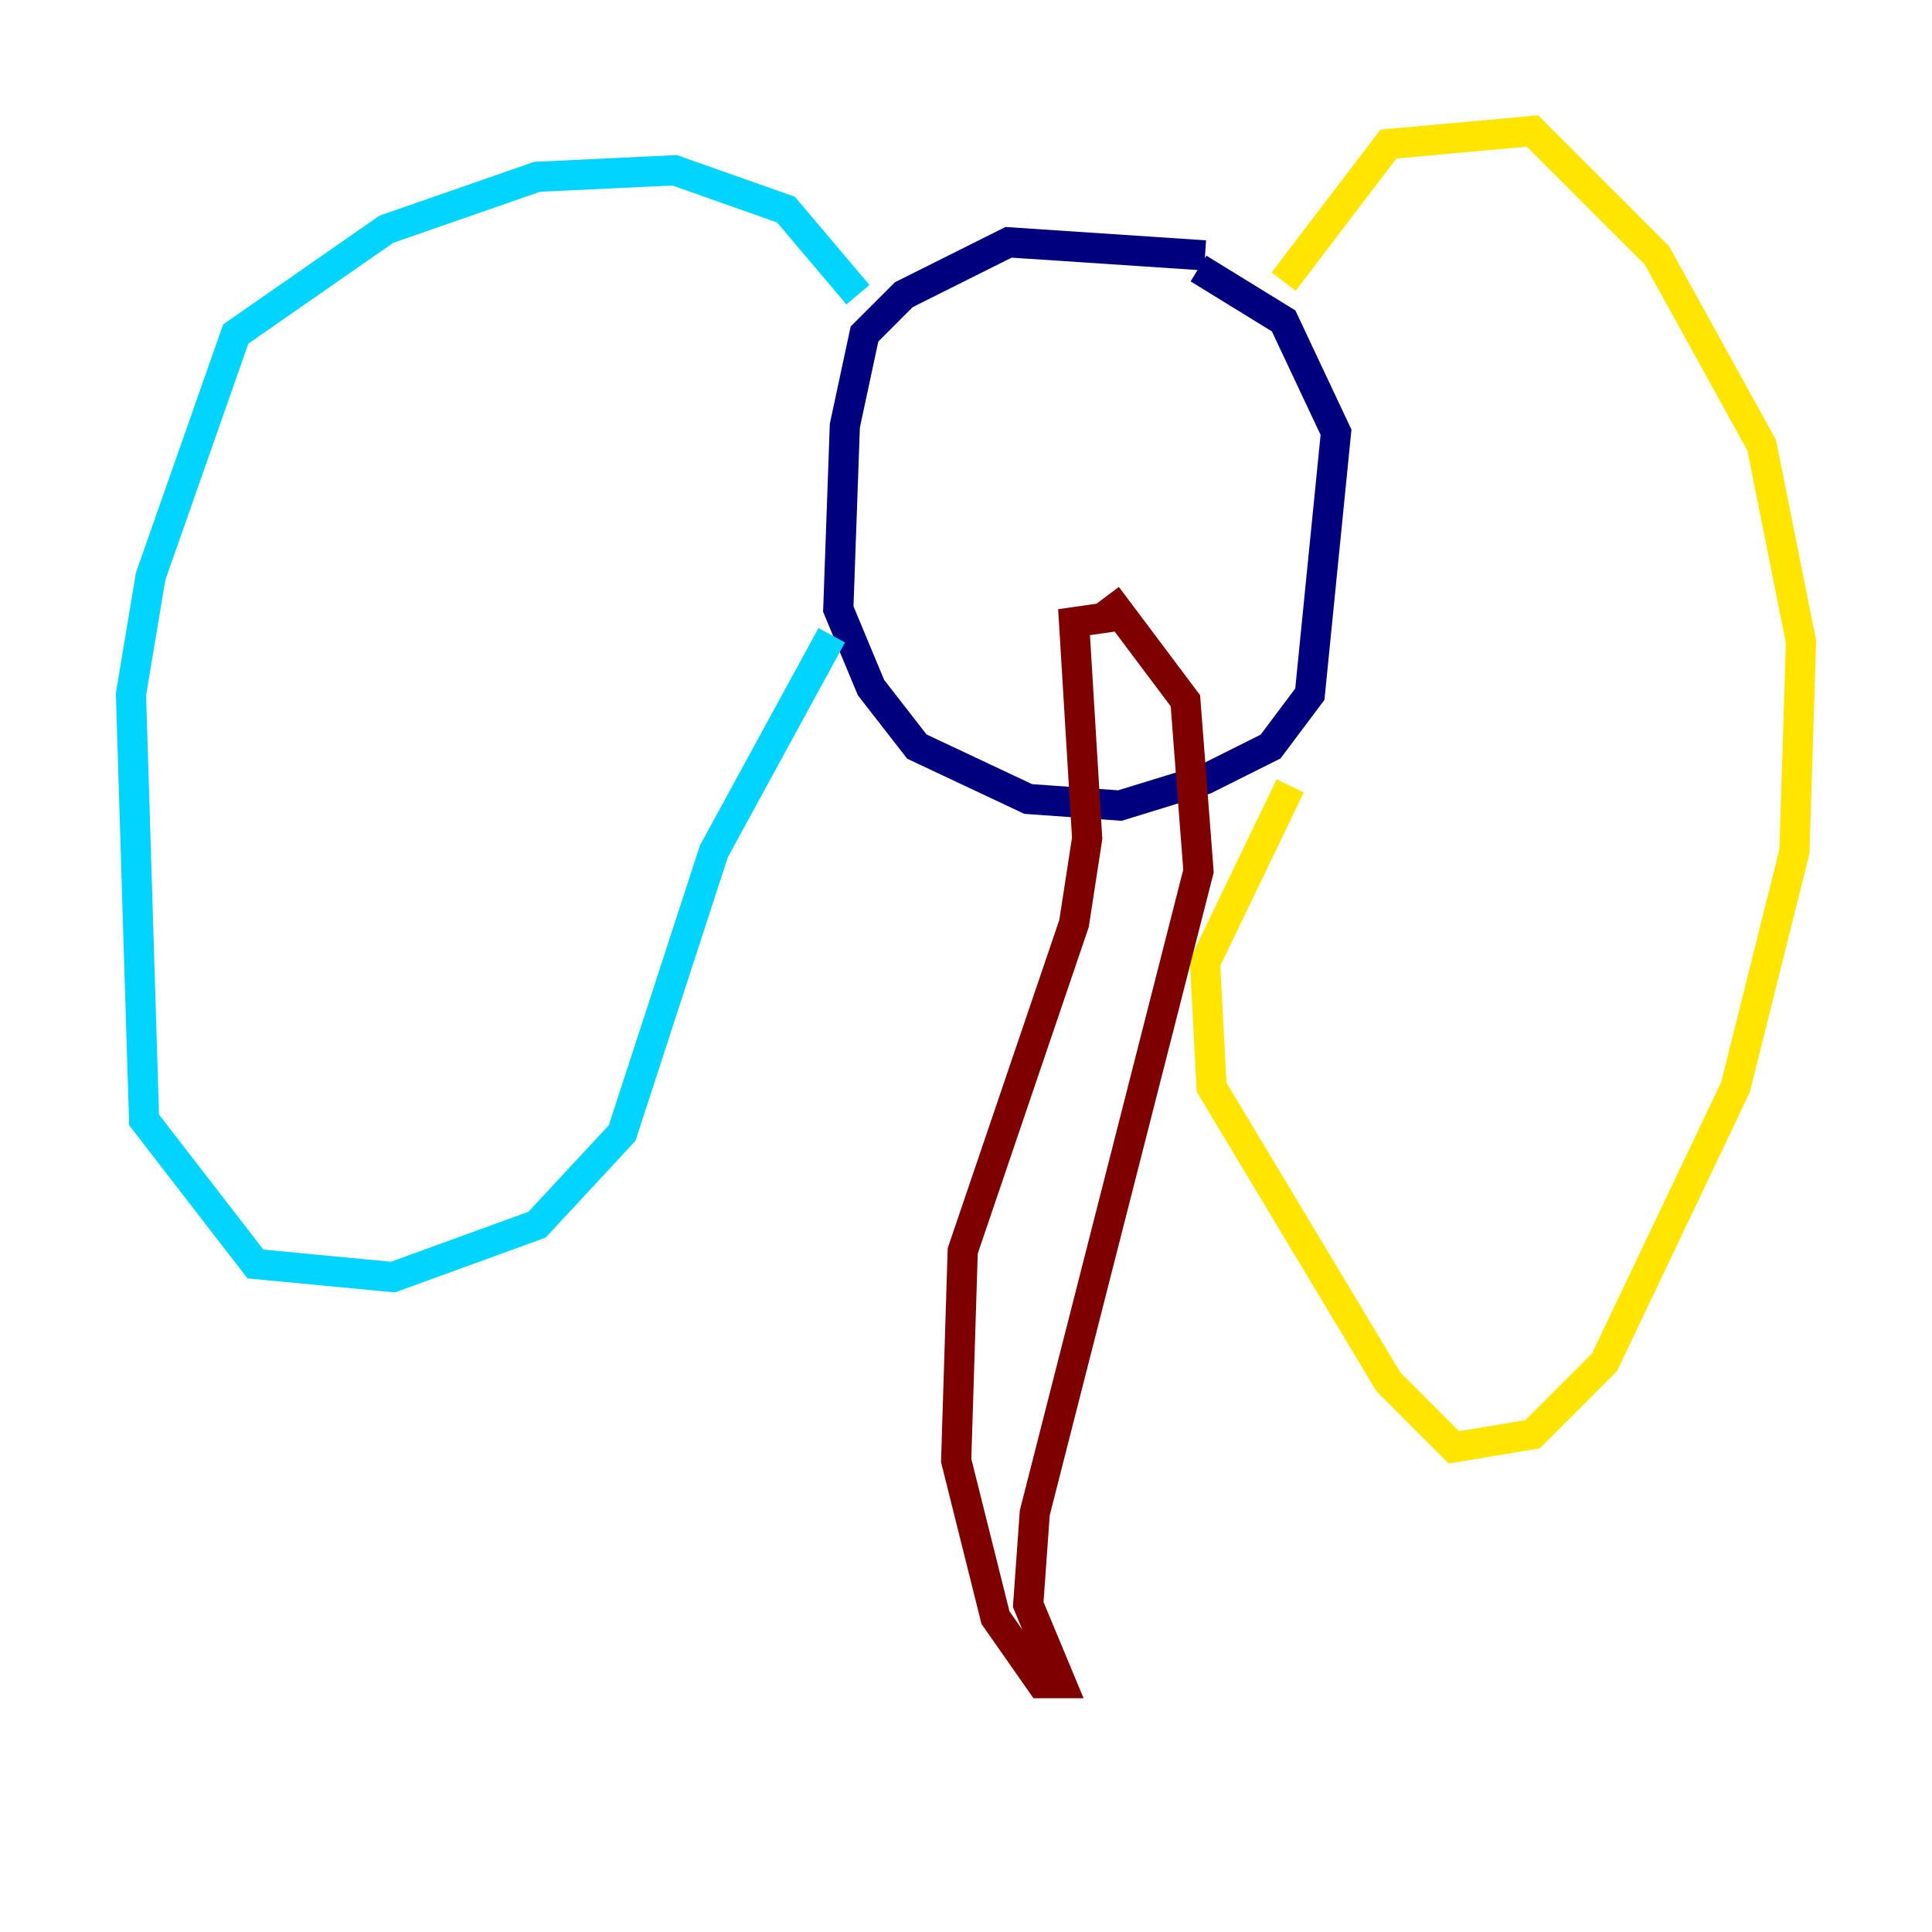 <?xml version="1.0" encoding="utf-8" ?>
<svg baseProfile="tiny" height="128" version="1.2" viewBox="0,0,128,128" width="128" xmlns="http://www.w3.org/2000/svg" xmlns:ev="http://www.w3.org/2001/xml-events" xmlns:xlink="http://www.w3.org/1999/xlink"><defs /><polyline fill="none" points="79.837,16.922 66.82,16.054 59.878,19.525 57.275,22.129 55.973,28.203 55.539,40.352 57.709,45.559 60.746,49.464 68.122,52.936 74.197,53.37 79.837,51.634 84.176,49.464 86.78,45.993 88.515,28.637 85.044,21.261 79.403,17.79" stroke="#00007f" stroke-width="2" /><polyline fill="none" points="56.841,19.525 52.068,13.885 44.691,11.281 35.58,11.715 25.6,15.186 15.62,22.129 9.98,38.183 8.678,45.993 9.546,74.197 16.922,83.742 26.034,84.61 35.58,81.139 41.22,75.064 47.295,56.407 55.105,42.088" stroke="#00d4ff" stroke-width="2" /><polyline fill="none" points="85.044,18.658 91.986,9.546 101.532,8.678 109.776,16.922 116.719,29.505 119.322,42.522 118.888,56.407 114.983,72.027 106.305,90.251 101.532,95.024 96.325,95.891 91.986,91.552 80.271,72.027 79.837,63.783 85.478,52.068" stroke="#ffe500" stroke-width="2" /><polyline fill="none" points="73.329,39.485 78.536,46.427 79.403,57.709 68.556,100.231 68.122,106.305 70.291,111.512 68.99,111.512 65.953,107.173 63.349,96.759 63.783,82.875 71.159,61.18 72.027,55.539 71.159,41.22 74.197,40.786" stroke="#7f0000" stroke-width="2" /></svg>